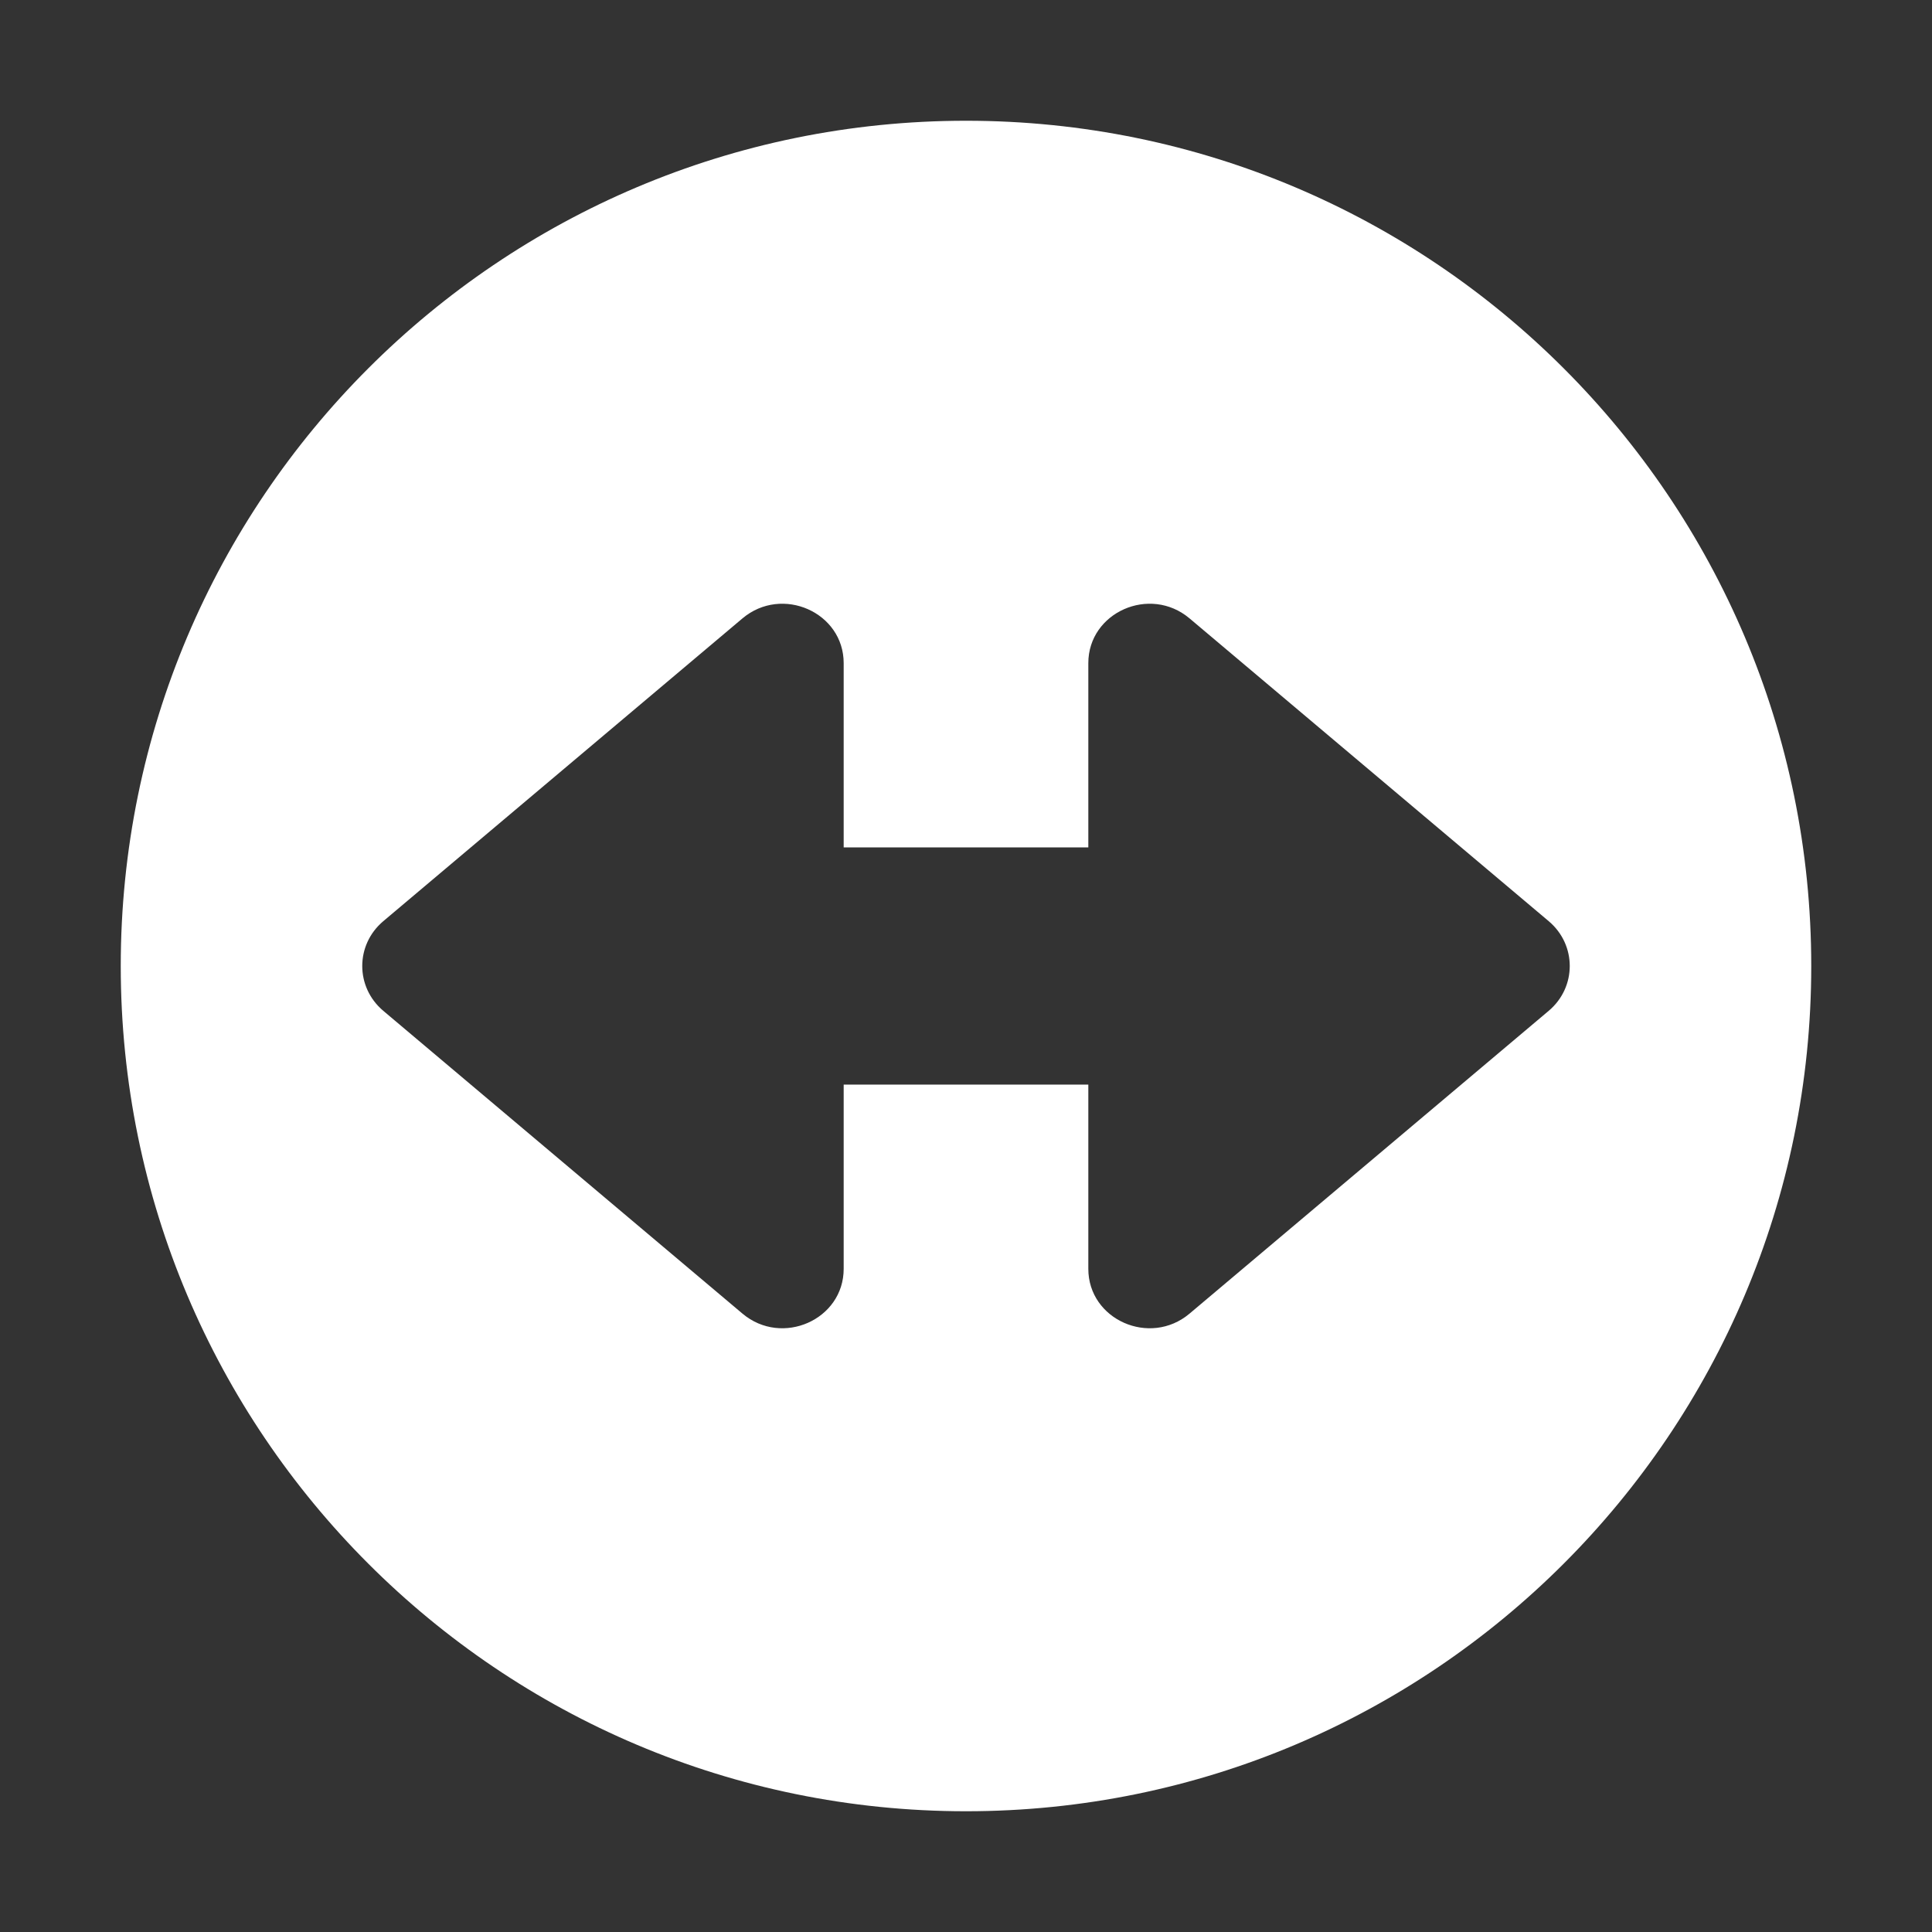 <svg xmlns="http://www.w3.org/2000/svg" width="16" height="16" fill="none" viewBox="0 0 16 16"><rect x="0" y="0" width="16" height="16" fill="#333333" stroke="none"/><path fill="#fff" d="M8 15C11.866 15 15 11.866 15 8C15 4.134 11.866 1 8 1C4.134 1 1 4.134 1 8C1 11.866 4.134 15 8 15ZM9.013 10.508V8.982H6.987V10.508C6.987 10.929 6.477 11.155 6.149 10.879L3.174 8.371C2.942 8.175 2.942 7.825 3.174 7.629L6.149 5.121C6.477 4.845 6.987 5.071 6.987 5.492V7.018H9.013V5.492C9.013 5.071 9.523 4.845 9.851 5.121L12.826 7.629C13.058 7.825 13.058 8.175 12.826 8.371L9.851 10.879C9.523 11.155 9.013 10.929 9.013 10.508Z"/></svg>